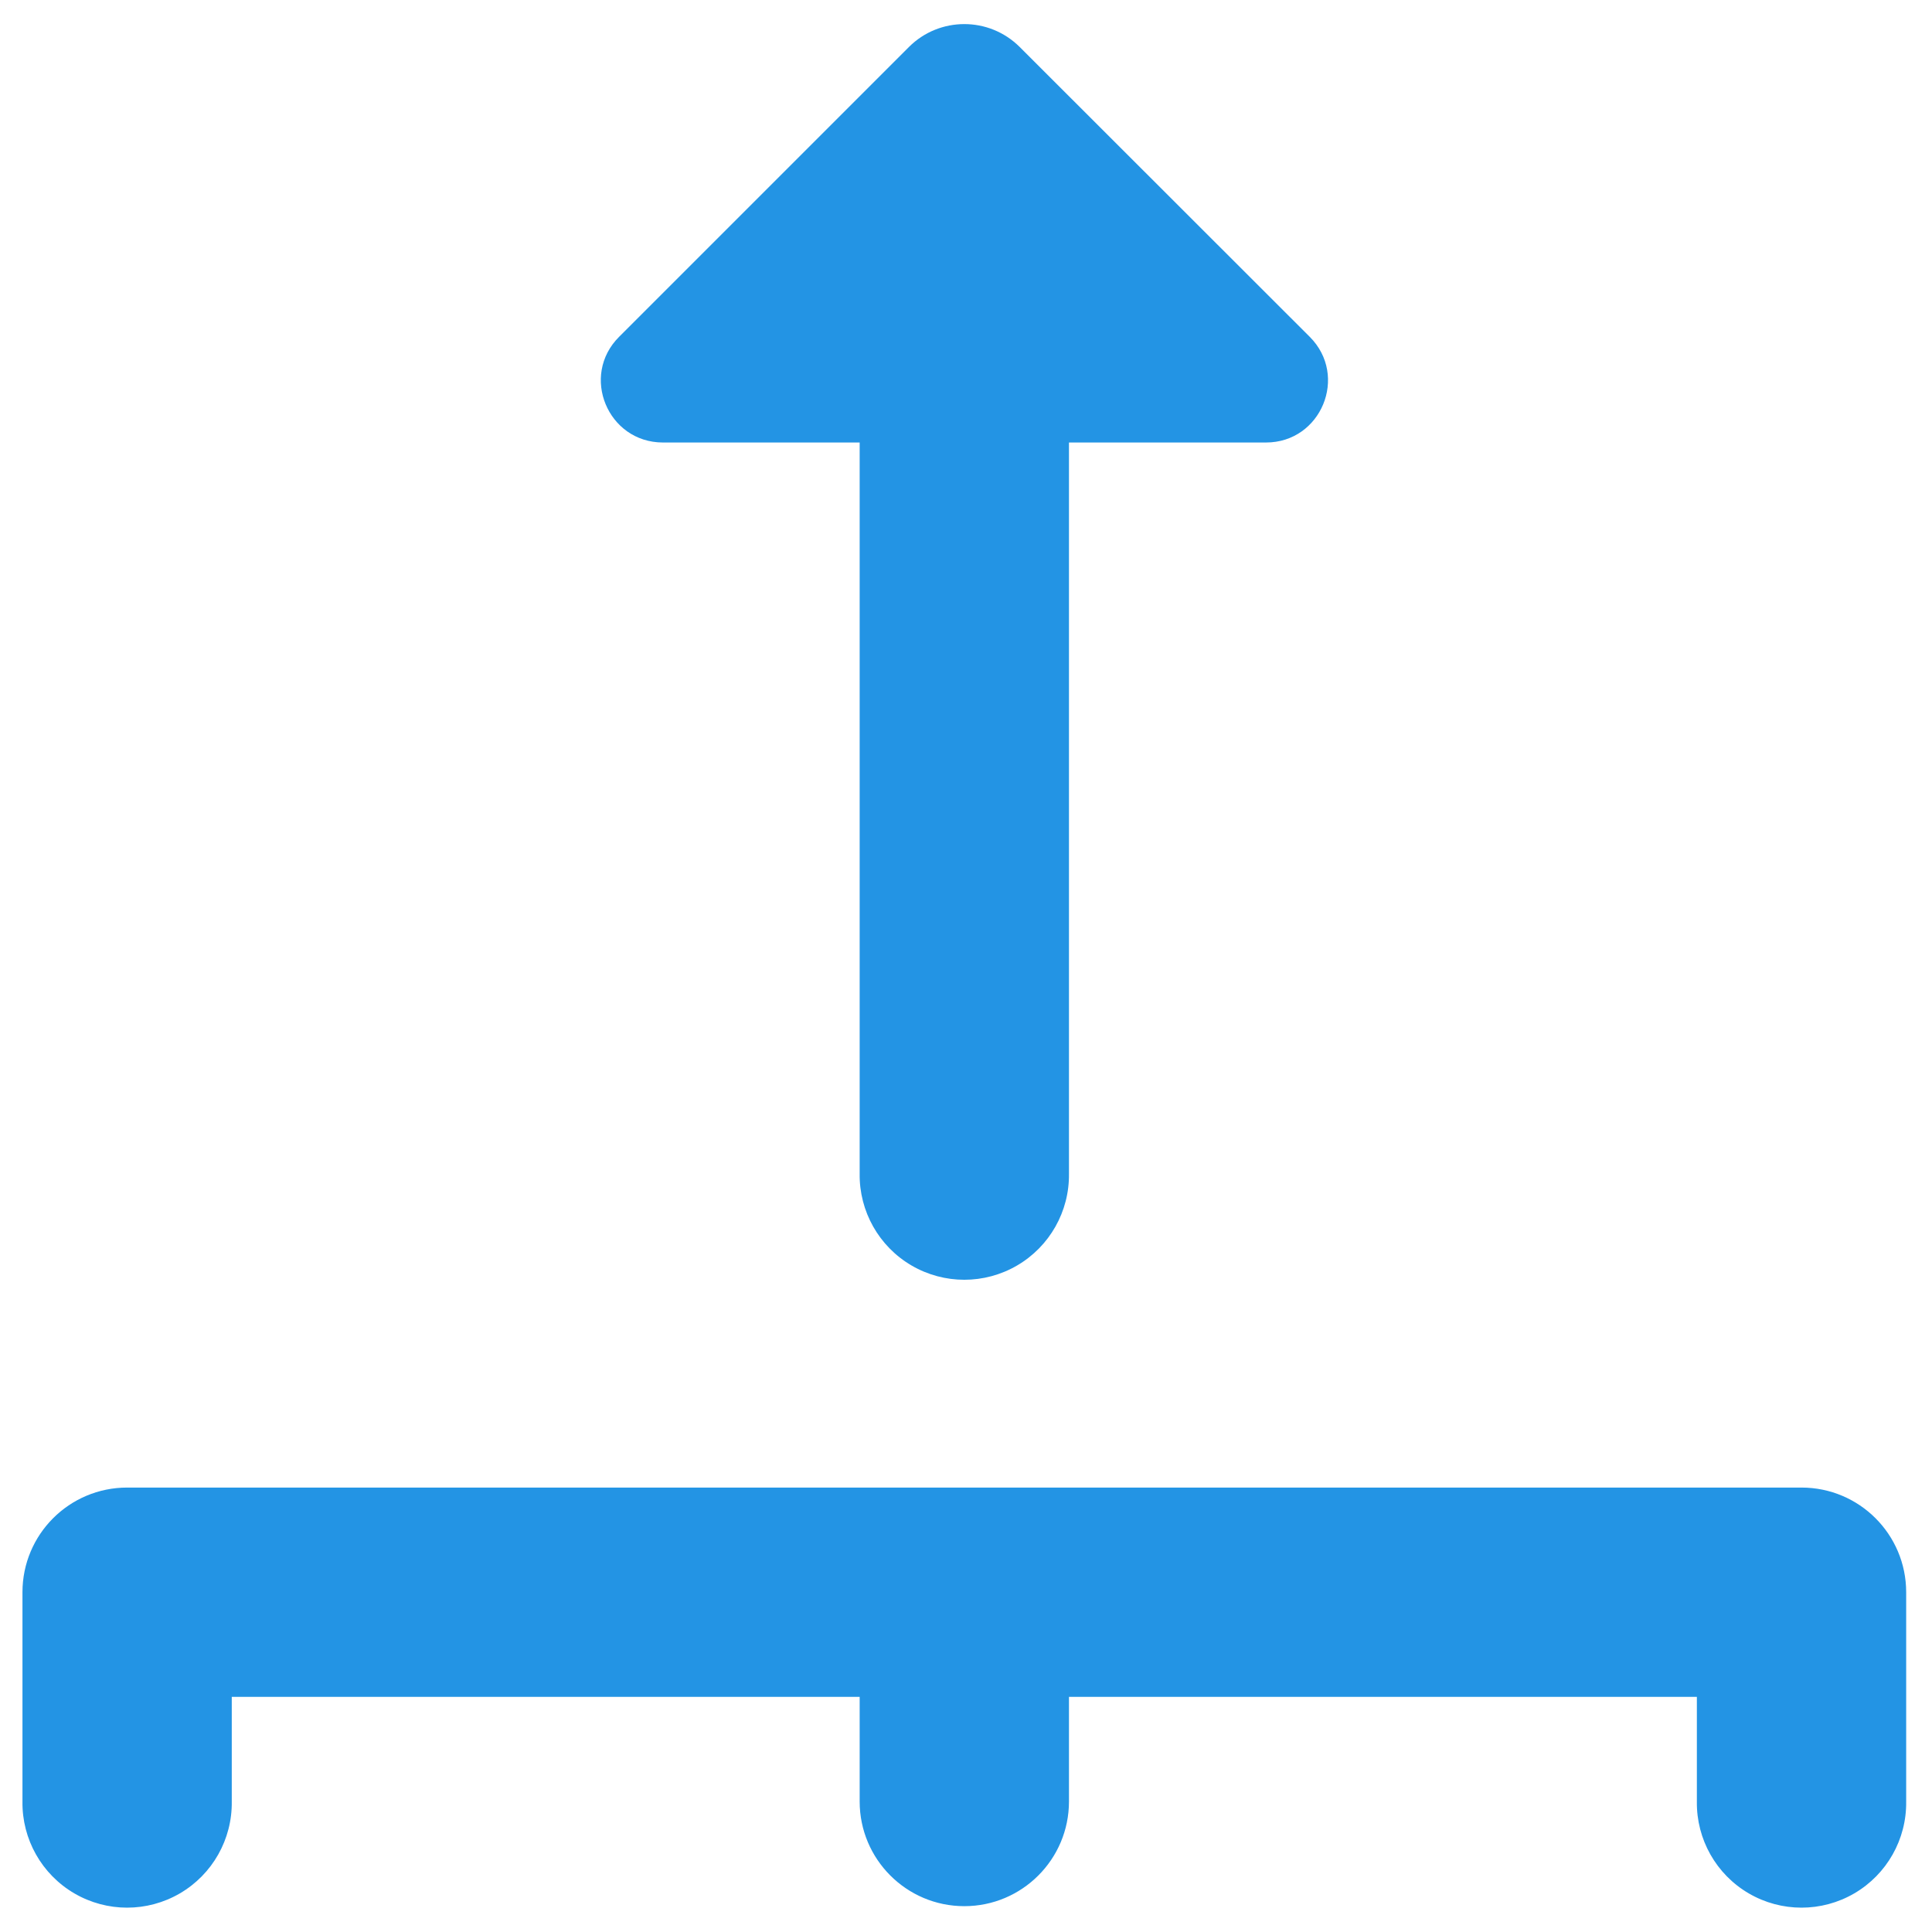 <svg xmlns="http://www.w3.org/2000/svg" x="0px" y="0px"
width="30" height="30"
viewBox="0 0 171 171"
style=" fill:#000000;"><g transform="translate(-25.799,-25.799) scale(1.3,1.3)"><g fill="none" fill-rule="nonzero" stroke="none" stroke-width="1" stroke-linecap="butt" stroke-linejoin="miter" stroke-miterlimit="10" stroke-dasharray="" stroke-dashoffset="0" font-family="none" font-weight="none" font-size="none" text-anchor="none" style="mix-blend-mode: normal"><path d="M0,171.991v-171.991h171.991v171.991z" fill="none"></path><g id="original-icon" fill="#2394e4"><path d="M85.5,21.486c-1.365,0 -2.731,0.518 -3.771,1.559l-19.733,19.733c-2.658,2.651 -0.777,7.187 2.978,7.195h13.401v49.778c-0.036,2.57 1.314,4.96 3.533,6.255c2.219,1.295 4.964,1.295 7.184,0c2.219,-1.295 3.569,-3.685 3.533,-6.255v-49.778h13.415c3.755,0 5.636,-4.537 2.978,-7.195l-19.747,-19.733c-1.044,-1.04 -2.406,-1.559 -3.771,-1.559zM28.5,121.125c-3.935,0 -7.125,3.19 -7.125,7.125v14.25c-0.036,2.57 1.314,4.96 3.533,6.255c2.219,1.295 4.964,1.295 7.184,0c2.219,-1.295 3.569,-3.685 3.533,-6.255v-7.125h42.75v7.125c0,3.933 3.192,7.125 7.125,7.125c3.933,0 7.125,-3.192 7.125,-7.125v-7.125h42.75v7.125c-0.036,2.57 1.314,4.96 3.533,6.255c2.219,1.295 4.964,1.295 7.184,0c2.219,-1.295 3.569,-3.685 3.533,-6.255v-14.25c-0,-3.935 -3.19,-7.125 -7.125,-7.125z"></path></g></g></g></svg>